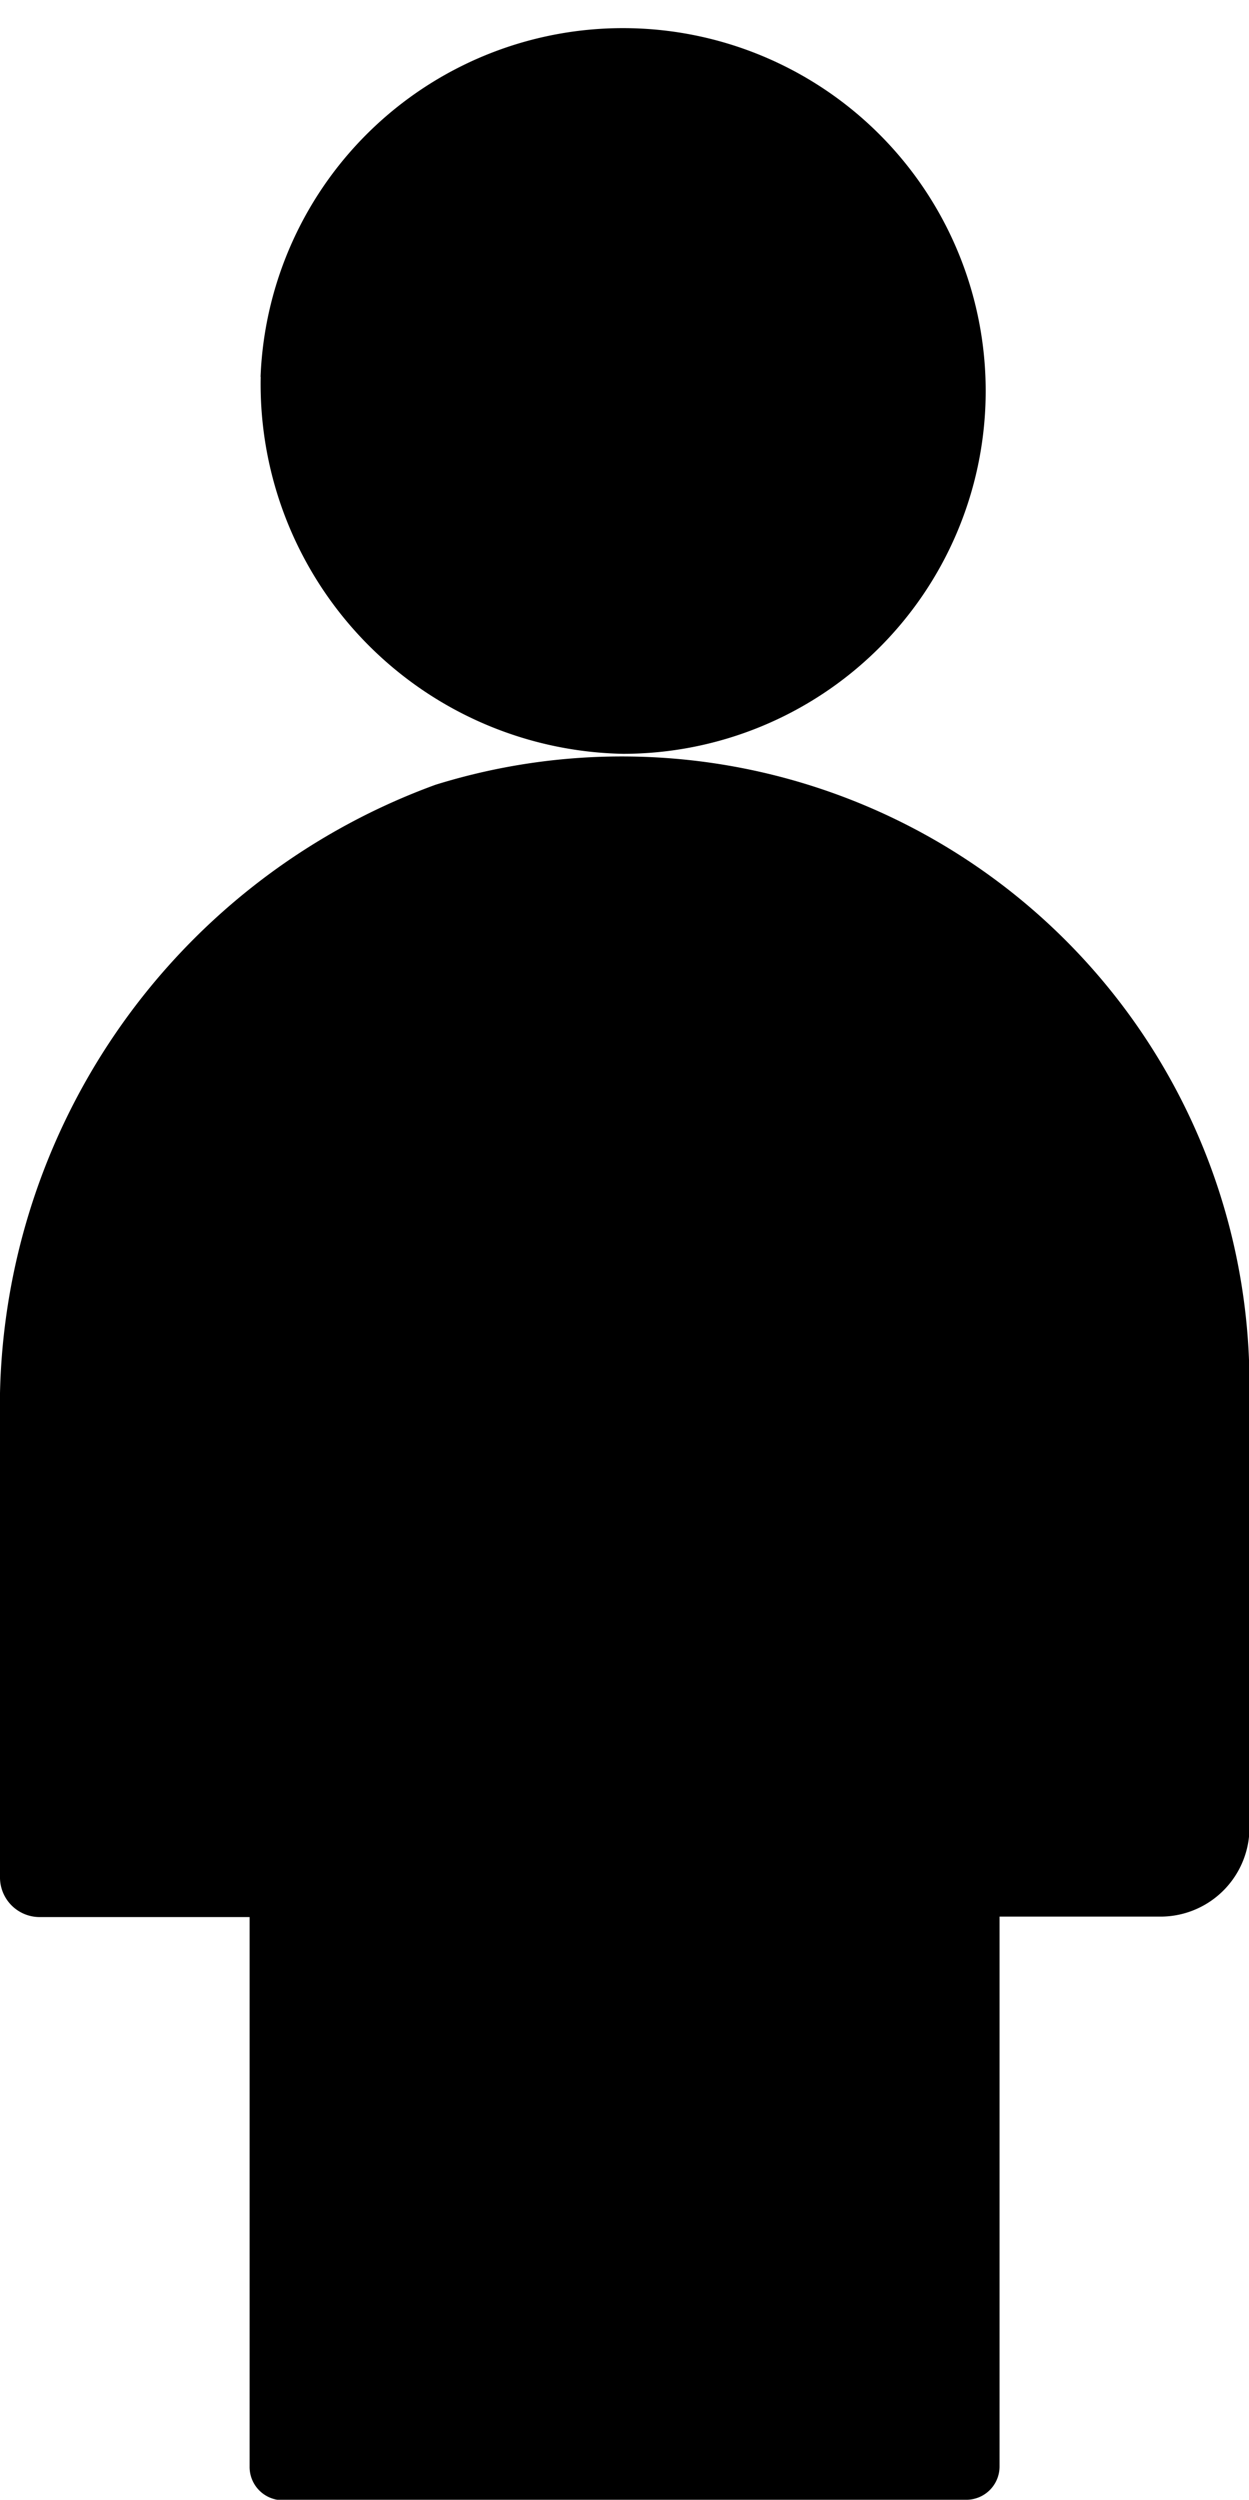 <svg xmlns="http://www.w3.org/2000/svg" width="7.996" height="15.997" viewBox="0 0 7.996 15.997">
  <path id="ic_male" class="cls-1" d="M2627.808,245a.213.213,0,0,1-.209-.217v-3.515h-1.349a.254.254,0,0,1-.249-.259V238.1a4.243,4.243,0,0,1,2.788-4.078A4.018,4.018,0,0,1,2634,237.84v2.847a.57.57,0,0,1-.558.578H2632.4v3.515a.213.213,0,0,1-.209.217Zm-.139-13.586a2.322,2.322,0,1,1,2.32,2.41A2.366,2.366,0,0,1,2627.67,231.41Z" transform="translate(-2626.001 -229)"/>
</svg>
